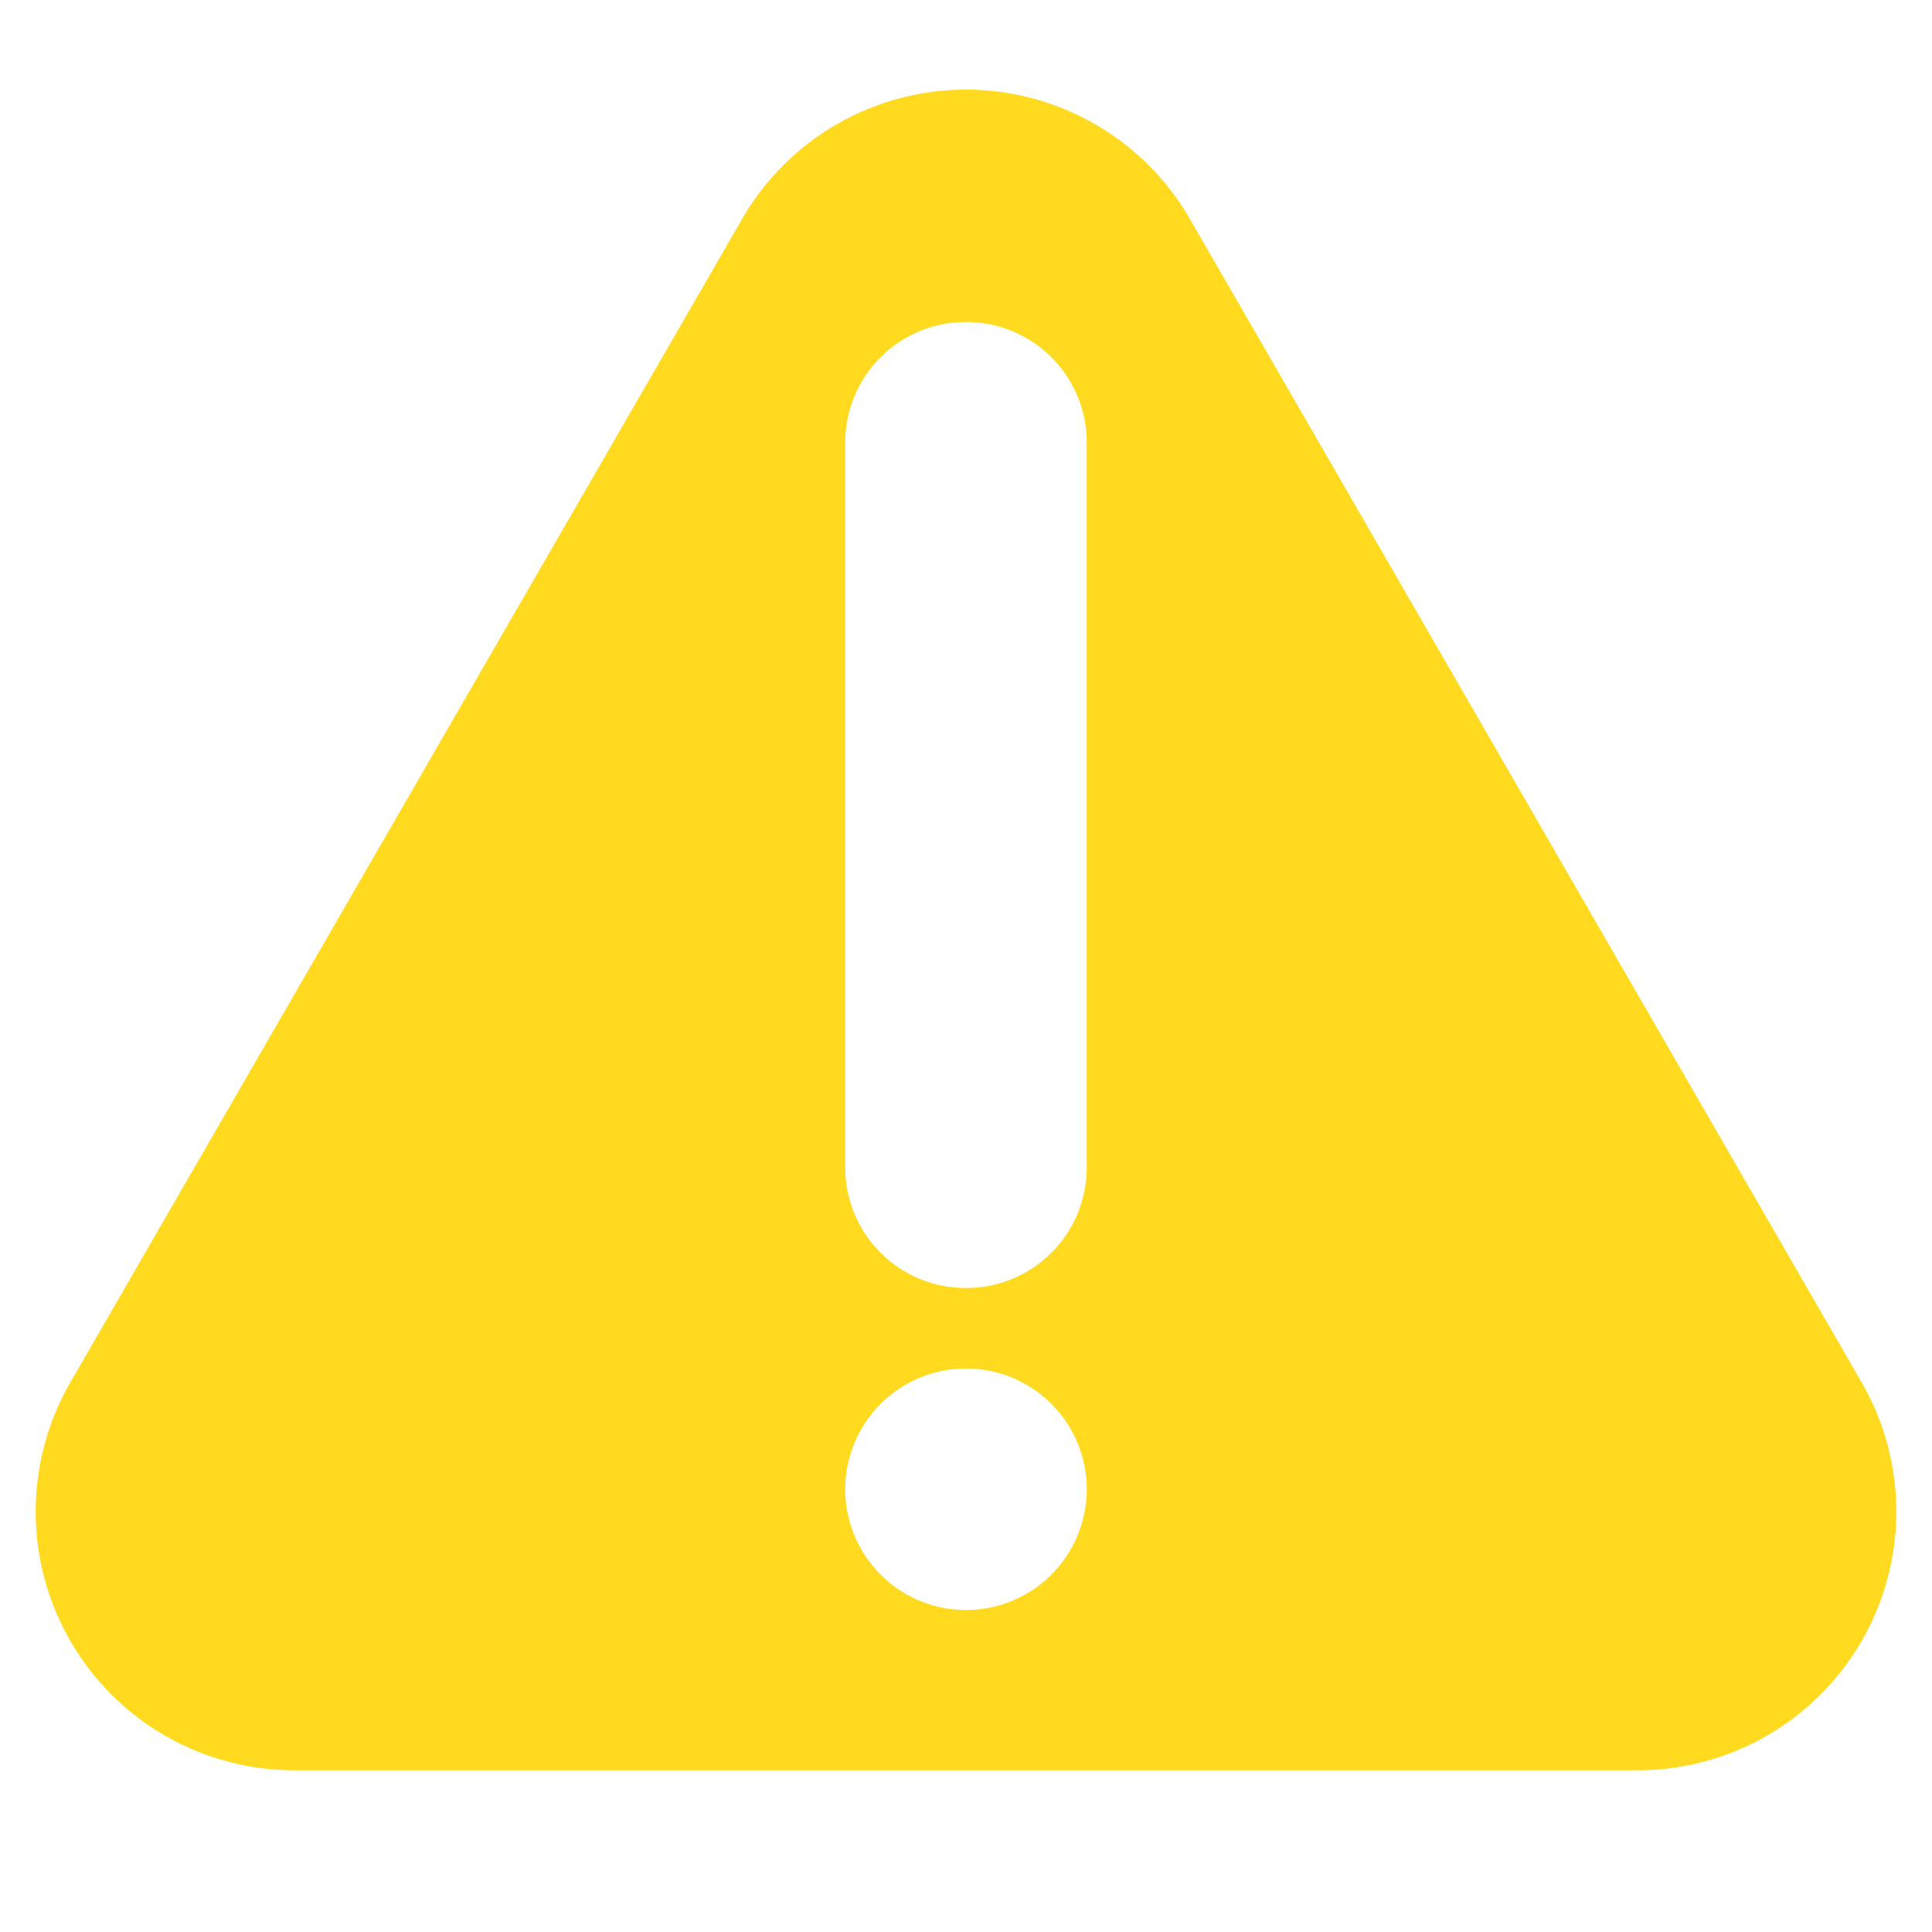 <?xml version="1.0" encoding="UTF-8" standalone="no"?>
<!-- Created with Inkscape (http://www.inkscape.org/) -->

<svg
   xmlns:dc="http://purl.org/dc/elements/1.1/"
   xmlns:cc="http://creativecommons.org/ns#"
   xmlns:rdf="http://www.w3.org/1999/02/22-rdf-syntax-ns#"
   xmlns:svg="http://www.w3.org/2000/svg"
   xmlns="http://www.w3.org/2000/svg"
   xmlns:sodipodi="http://sodipodi.sourceforge.net/DTD/sodipodi-0.dtd"
   xmlns:inkscape="http://www.inkscape.org/namespaces/inkscape"
   width="48px"
   height="48px"
   viewBox="0 0 48 48"
   version="1.1"
   id="SVGRoot"
   inkscape:version="0.92.1 r15371"
   sodipodi:docname="warning.svg">
  <sodipodi:namedview
     id="base"
     pagecolor="#ffffff"
     bordercolor="#666666"
     borderopacity="1.0"
     inkscape:pageopacity="0.0"
     inkscape:pageshadow="2"
     inkscape:zoom="8"
     inkscape:cx="36.350165"
     inkscape:cy="26.059369"
     inkscape:document-units="px"
     inkscape:current-layer="layer1"
     showgrid="true"
     inkscape:window-width="1920"
     inkscape:window-height="1022"
     inkscape:window-x="0"
     inkscape:window-y="30"
     inkscape:window-maximized="1"
     inkscape:grid-bbox="true"
     inkscape:snap-bbox="true"
     inkscape:snap-bbox-midpoints="true"
     inkscape:snap-global="true">
    <inkscape:grid
       type="xygrid"
       id="grid5595"
       spacingx="1"
       empspacing="8" />
  </sodipodi:namedview>
  <defs
     id="defs5036" />
  <g
     id="layer1"
     inkscape:groupmode="layer"
     inkscape:label="Taso 1">
    <path
       style="color:#000000;font-style:normal;font-variant:normal;font-weight:normal;font-stretch:normal;font-size:medium;line-height:normal;font-family:sans-serif;font-variant-ligatures:normal;font-variant-position:normal;font-variant-caps:normal;font-variant-numeric:normal;font-variant-alternates:normal;font-feature-settings:normal;text-indent:0;text-align:start;text-decoration:none;text-decoration-line:none;text-decoration-style:solid;text-decoration-color:#000000;letter-spacing:normal;word-spacing:normal;text-transform:none;writing-mode:lr-tb;direction:ltr;text-orientation:mixed;dominant-baseline:auto;baseline-shift:baseline;text-anchor:start;white-space:normal;shape-padding:0;clip-rule:nonzero;display:inline;overflow:visible;visibility:visible;opacity:1;isolation:auto;mix-blend-mode:normal;color-interpolation:sRGB;color-interpolation-filters:linearRGB;solid-color:#000000;solid-opacity:1;vector-effect:none;fill:#ffda1e;fill-opacity:1;fill-rule:nonzero;stroke:none;stroke-width:12.848;stroke-linecap:round;stroke-linejoin:round;stroke-miterlimit:4;stroke-dasharray:none;stroke-dashoffset:0;stroke-opacity:1;paint-order:stroke markers fill;color-rendering:auto;image-rendering:auto;shape-rendering:auto;text-rendering:auto;enable-background:accumulate"
       d="M 24.303 2.234 A 6.425 6.425 0 0 0 18.438 5.439 L 1.746 34.348 A 6.425 6.425 0 0 0 7.311 43.982 L 40.689 43.982 A 6.425 6.425 0 0 0 46.254 34.348 L 29.562 5.439 A 6.425 6.425 0 0 0 24.303 2.234 z M 24 8 C 25.662 8 27 9.338 27 11 L 27 29 C 27 30.662 25.662 32 24 32 C 22.338 32 21 30.662 21 29 L 21 11 C 21 9.338 22.338 8 24 8 z M 24 34 A 3 3 0 0 1 27 37 A 3 3 0 0 1 24 40 A 3 3 0 0 1 21 37 A 3 3 0 0 1 24 34 z "
       id="path5605" />
  </g>
</svg>
